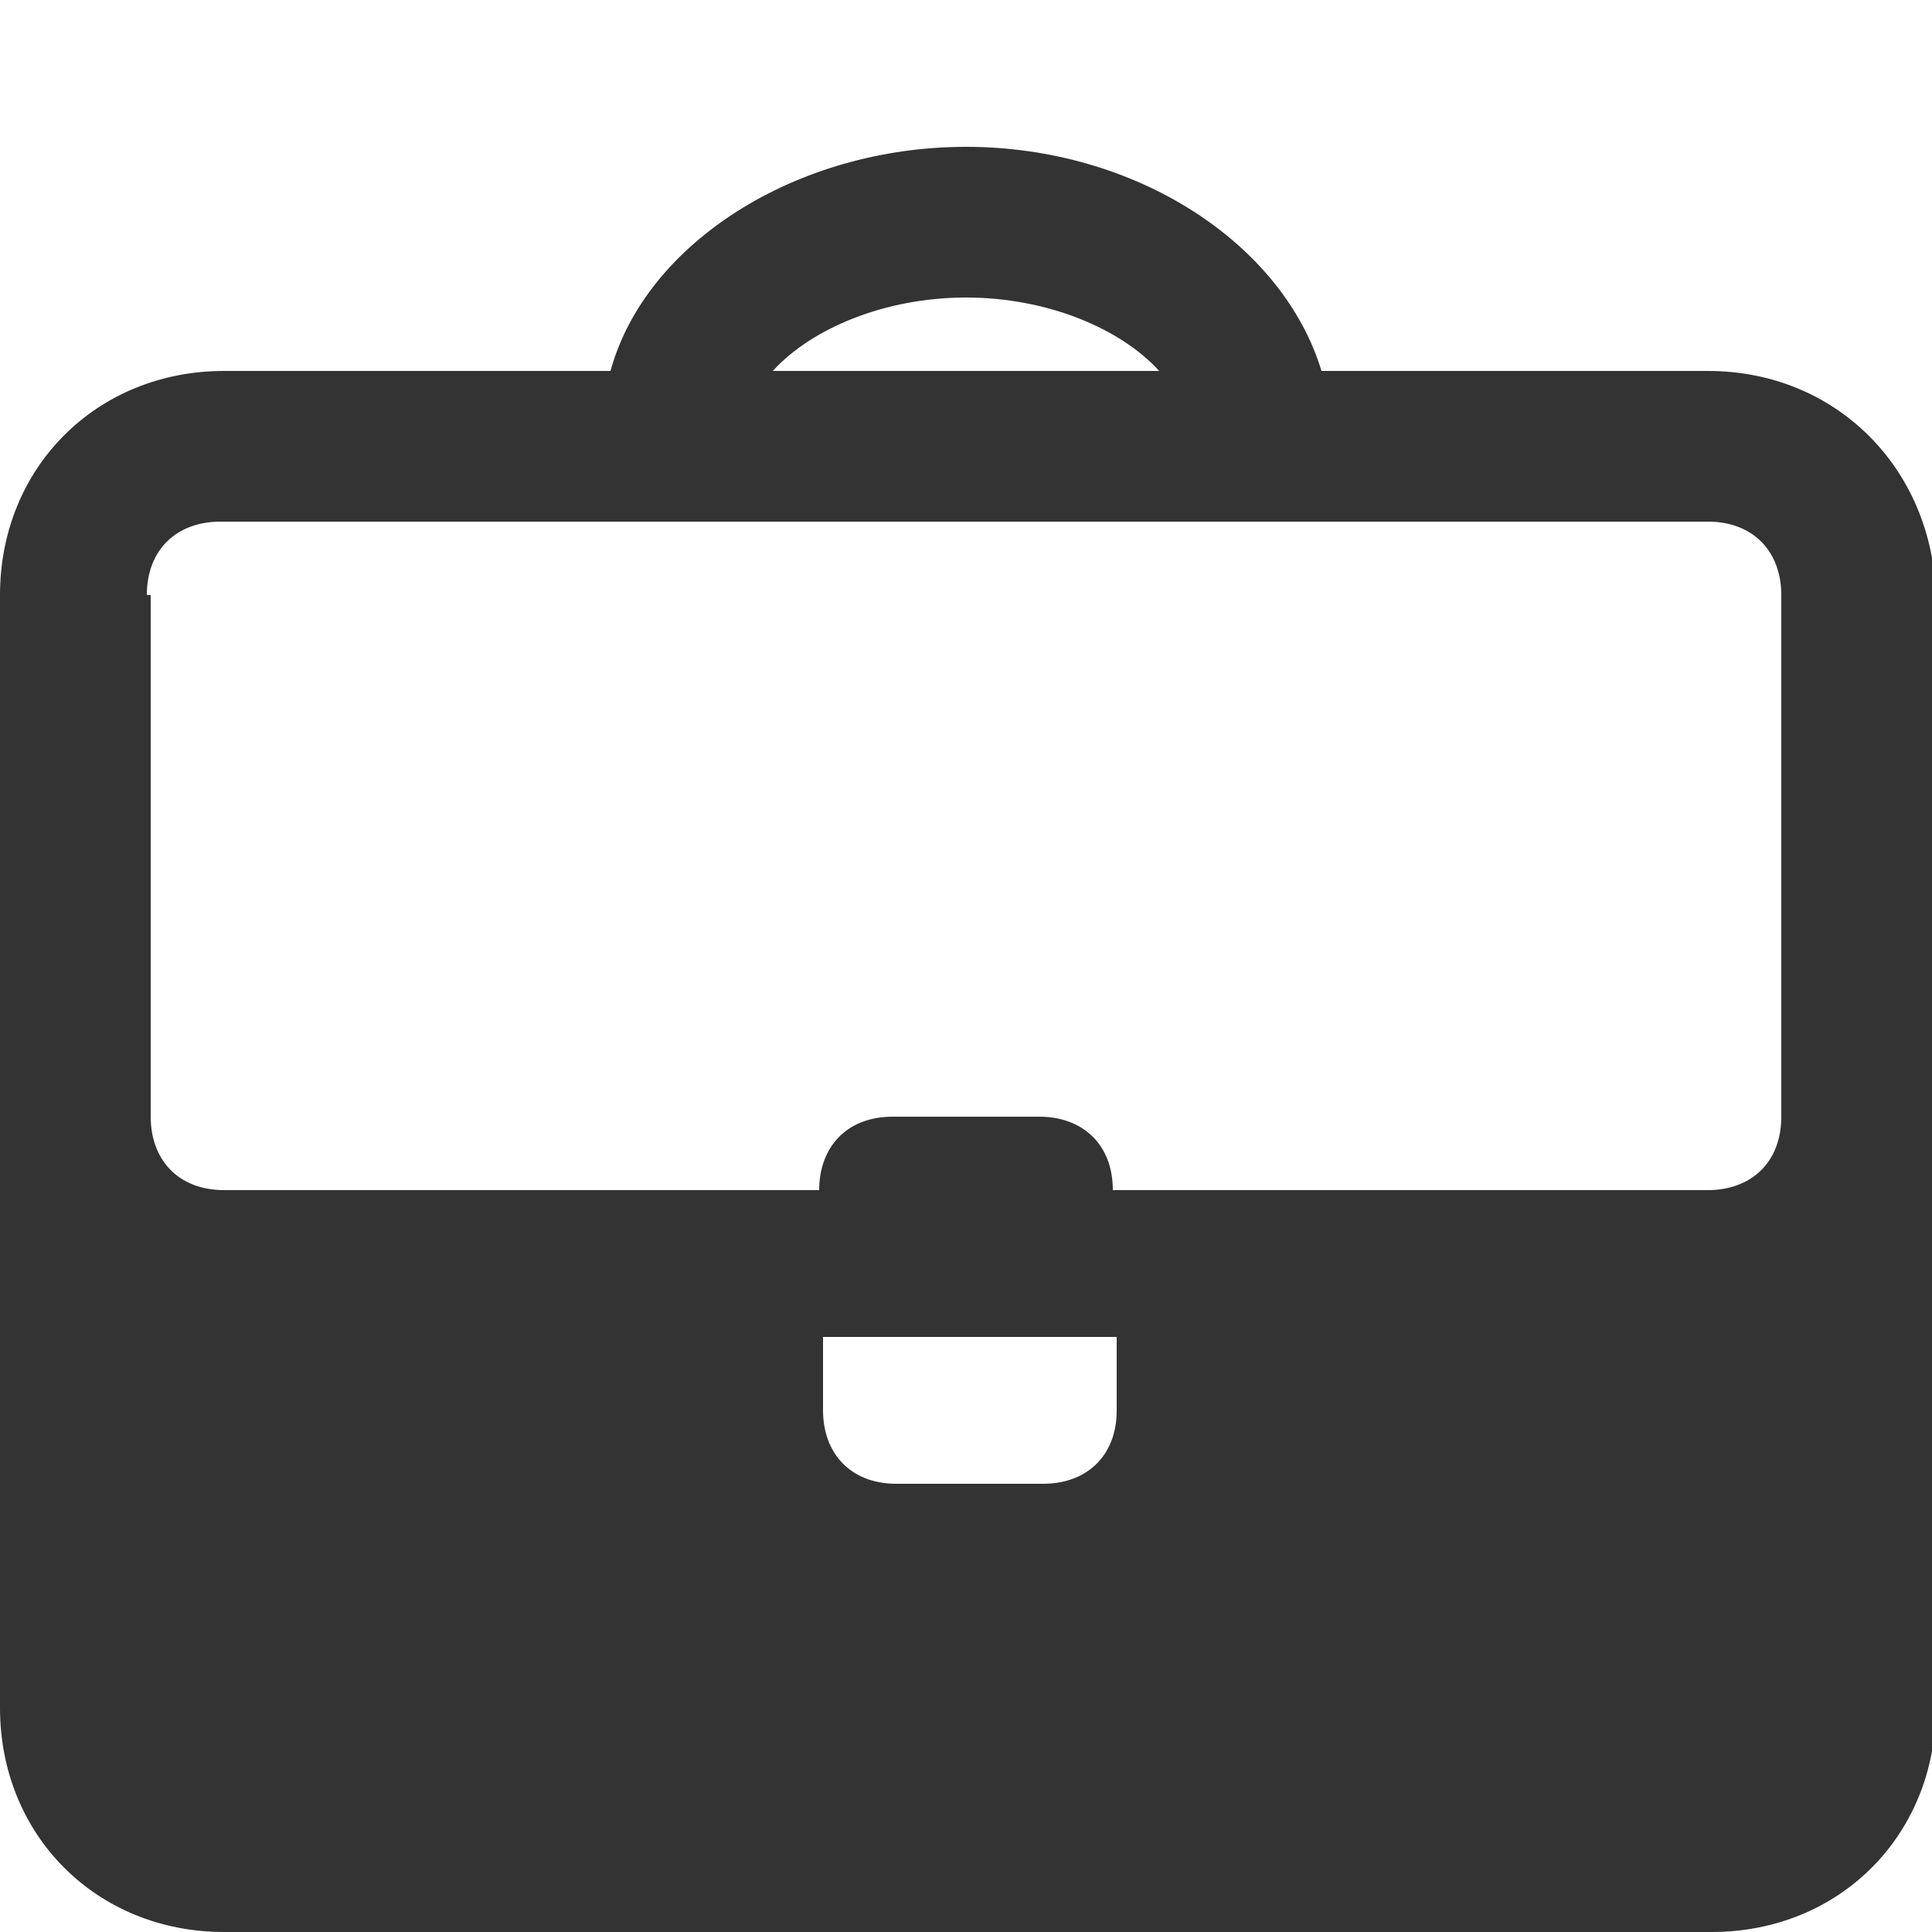 <?xml version="1.0" encoding="utf-8"?>
<!-- Generator: Adobe Illustrator 17.1.0, SVG Export Plug-In . SVG Version: 6.00 Build 0)  -->
<!DOCTYPE svg PUBLIC "-//W3C//DTD SVG 1.1//EN" "http://www.w3.org/Graphics/SVG/1.1/DTD/svg11.dtd">
<svg version="1.1" id="Layer_1" xmlns="http://www.w3.org/2000/svg" xmlns:xlink="http://www.w3.org/1999/xlink" x="0px" y="0px"
	 viewBox="0 0 50 50" enable-background="new 0 0 50 50" xml:space="preserve">
<path fill="#333333" d="M44.2,9.6h-10c-1-3.3-4.8-5.8-9.2-5.8s-8.3,2.5-9.2,5.8h-10C2.5,9.6,0,12.1,0,15.4v28.8
	C0,47.5,2.5,50,5.8,50h38.5c3.3,0,5.8-2.5,5.8-5.8V15.4C50,12.1,47.5,9.6,44.2,9.6z M21.2,34.6h7.7v1.9c0,1.2-0.8,1.9-1.9,1.9h-3.8
	c-1.2,0-1.9-0.8-1.9-1.9V34.6z M25,7.7c2.1,0,4,0.8,5,1.9H20C21,8.5,22.9,7.7,25,7.7z M3.8,15.4c0-1.2,0.8-1.9,1.9-1.9h38.5
	c1.2,0,1.9,0.8,1.9,1.9v13.5c0,1.2-0.8,1.9-1.9,1.9H28.8c0-1.2-0.8-1.9-1.9-1.9h-3.8c-1.2,0-1.9,0.8-1.9,1.9H5.8
	c-1.2,0-1.9-0.8-1.9-1.9V15.4z"/>
</svg>
